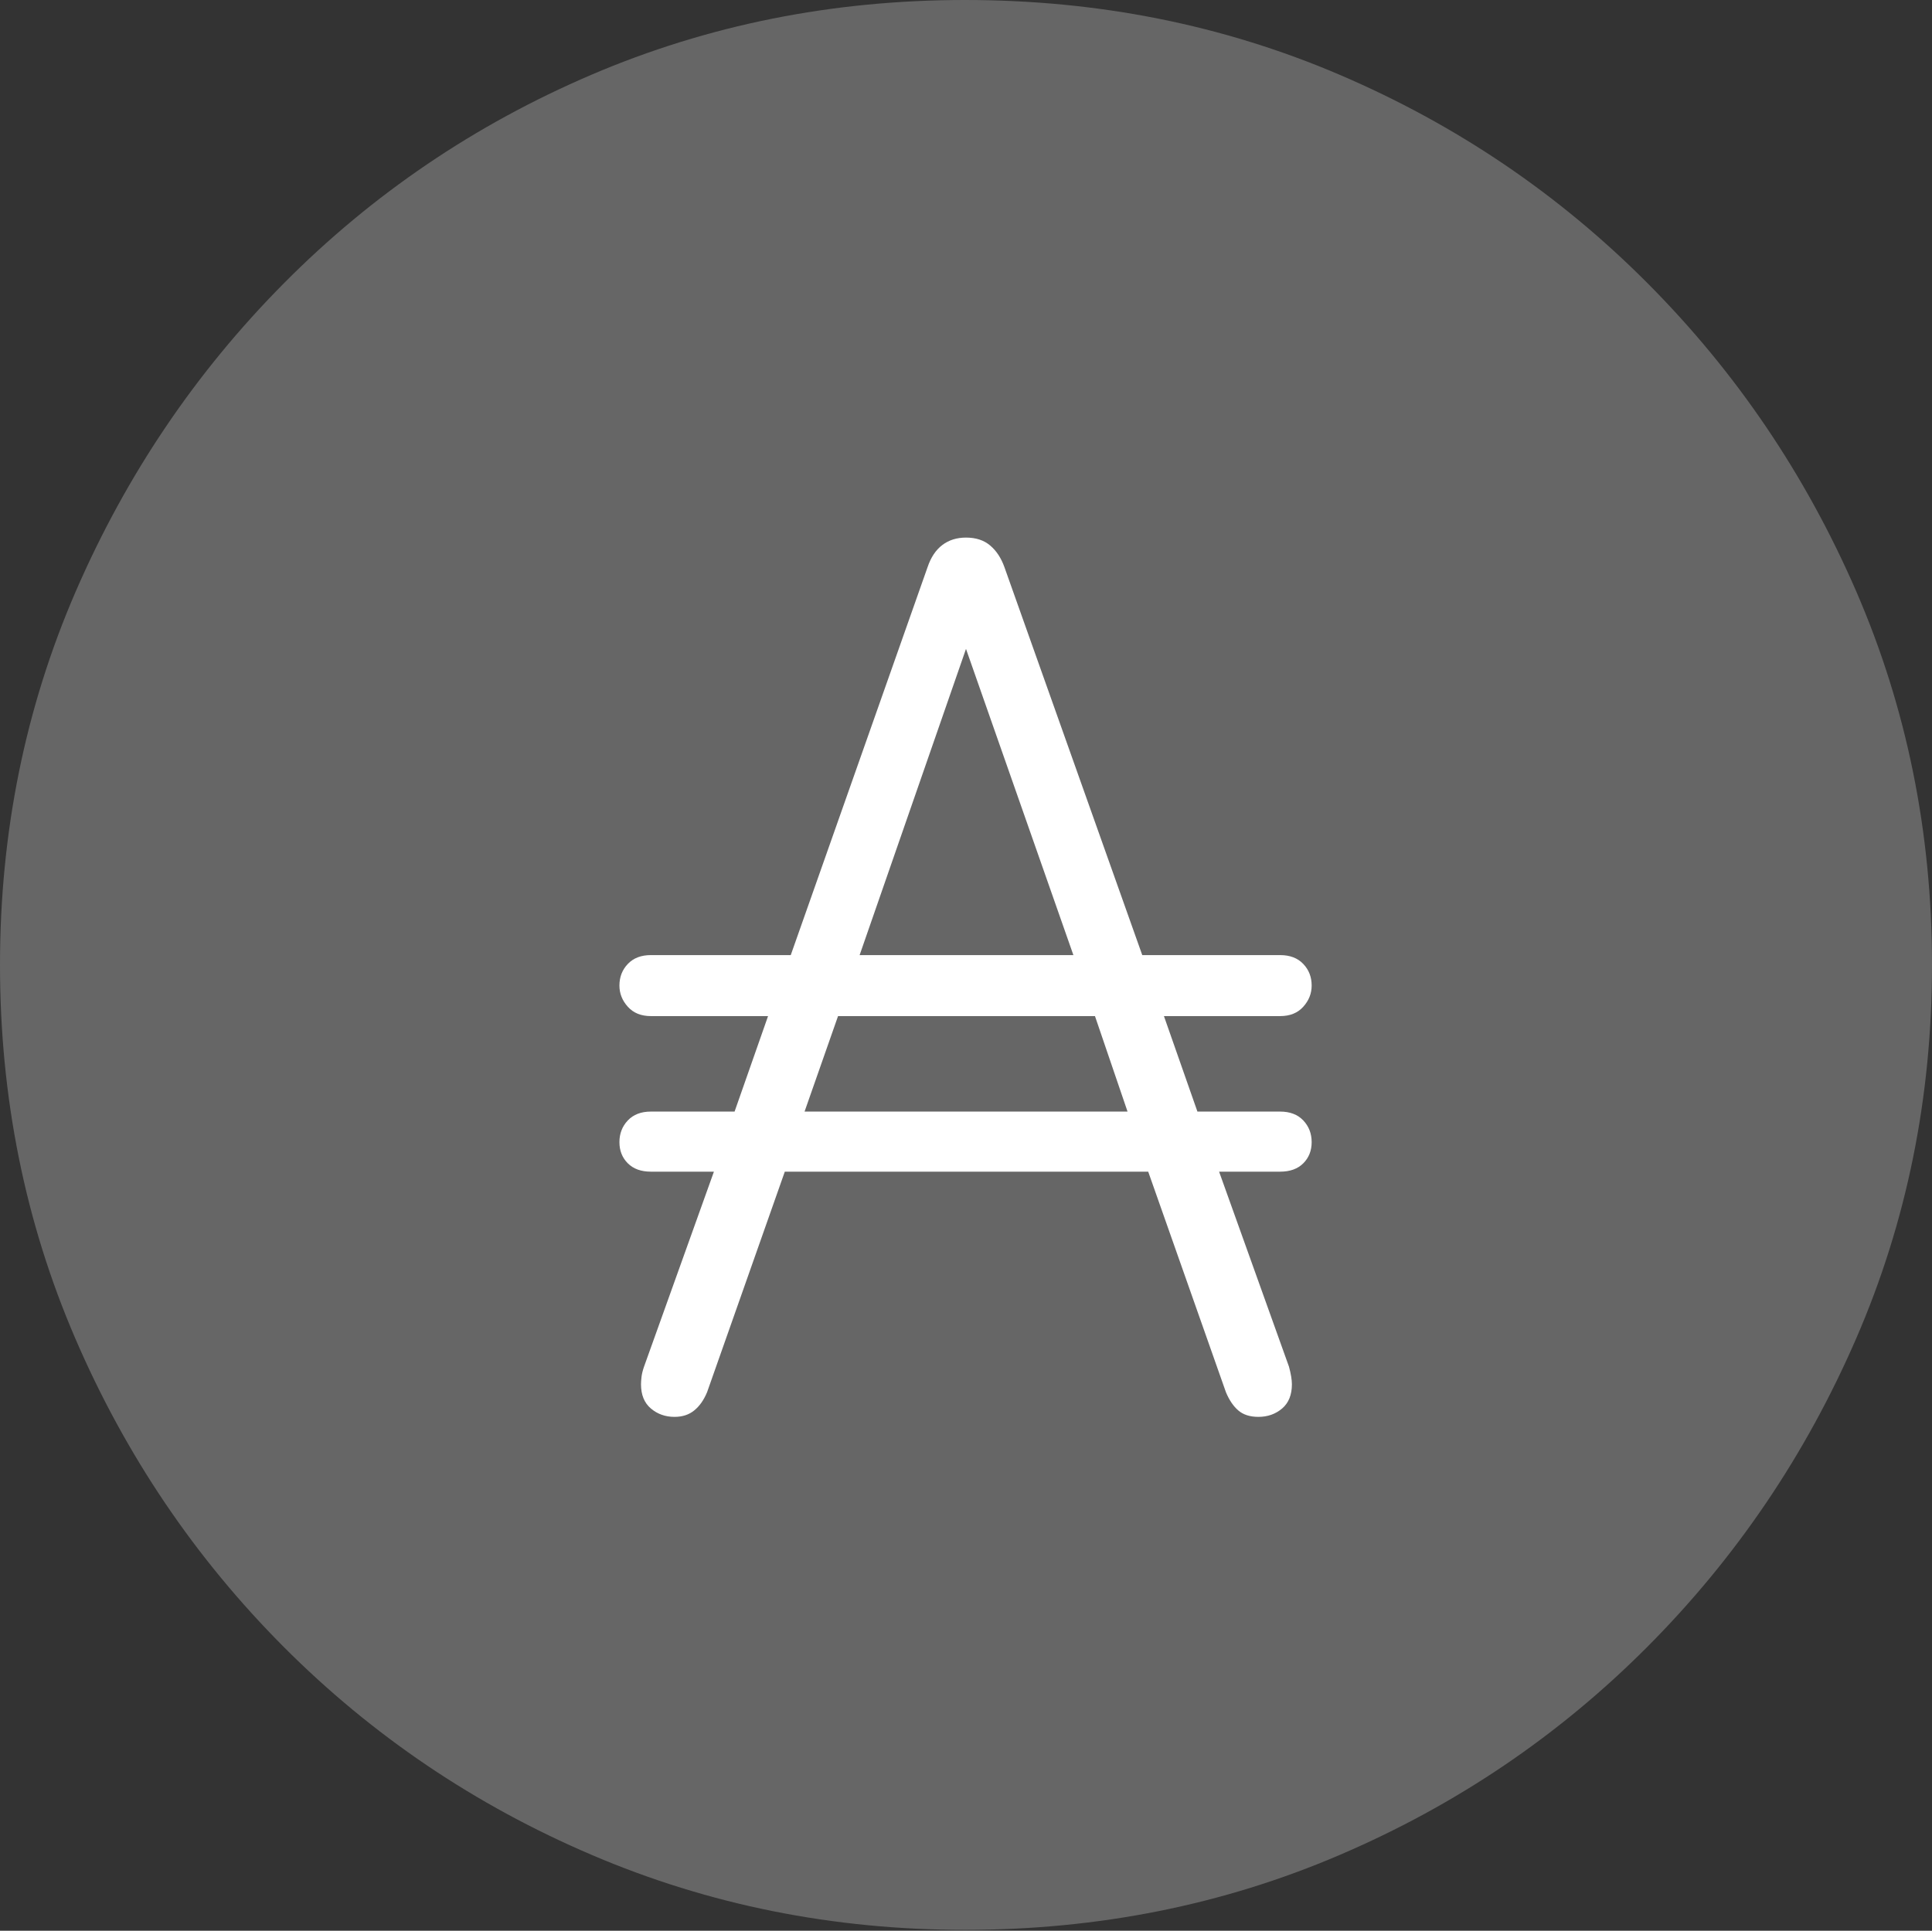 <?xml version="1.0" encoding="UTF-8"?>
<!--Generator: Apple Native CoreSVG 175-->
<!DOCTYPE svg
PUBLIC "-//W3C//DTD SVG 1.1//EN"
       "http://www.w3.org/Graphics/SVG/1.1/DTD/svg11.dtd">
<svg version="1.1" xmlns="http://www.w3.org/2000/svg" xmlns:xlink="http://www.w3.org/1999/xlink" width="19.16" height="19.15">
 <rect width="100%" height="100%" fill="#333333" stroke="none"/>
 <g>
  <rect height="19.15" opacity="0" width="19.16" x="0" y="0"/>
  <path d="M9.57 19.141Q11.553 19.141 13.286 18.398Q15.02 17.656 16.338 16.333Q17.656 15.01 18.408 13.276Q19.16 11.543 19.16 9.57Q19.16 7.598 18.408 5.864Q17.656 4.131 16.338 2.808Q15.02 1.484 13.286 0.742Q11.553 0 9.57 0Q7.598 0 5.864 0.742Q4.131 1.484 2.817 2.808Q1.504 4.131 0.752 5.864Q0 7.598 0 9.57Q0 11.543 0.747 13.276Q1.494 15.01 2.812 16.333Q4.131 17.656 5.869 18.398Q7.607 19.141 9.57 19.141Z" fill="rgba(255,255,255,0.25)"/>
  <path d="M6.143 11.328Q6.143 11.201 6.226 11.113Q6.309 11.025 6.455 11.025L7.285 11.025L7.617 10.078L6.455 10.078Q6.309 10.078 6.226 9.985Q6.143 9.893 6.143 9.775Q6.143 9.648 6.226 9.561Q6.309 9.473 6.455 9.473L7.842 9.473L9.199 5.625Q9.248 5.479 9.346 5.405Q9.443 5.332 9.58 5.332Q9.727 5.332 9.819 5.41Q9.912 5.488 9.961 5.625L11.328 9.473L12.695 9.473Q12.842 9.473 12.925 9.561Q13.008 9.648 13.008 9.775Q13.008 9.893 12.925 9.985Q12.842 10.078 12.695 10.078L11.543 10.078L11.875 11.025L12.695 11.025Q12.842 11.025 12.925 11.113Q13.008 11.201 13.008 11.328Q13.008 11.455 12.925 11.538Q12.842 11.621 12.695 11.621L12.09 11.621L12.783 13.555Q12.812 13.662 12.812 13.73Q12.812 13.887 12.715 13.97Q12.617 14.053 12.48 14.053Q12.354 14.053 12.28 13.989Q12.207 13.926 12.158 13.809L11.387 11.621L7.783 11.621L7.012 13.809Q6.963 13.926 6.885 13.989Q6.807 14.053 6.689 14.053Q6.553 14.053 6.455 13.97Q6.357 13.887 6.357 13.73Q6.357 13.701 6.362 13.657Q6.367 13.613 6.387 13.555L7.08 11.621L6.455 11.621Q6.309 11.621 6.226 11.538Q6.143 11.455 6.143 11.328ZM7.979 11.025L11.182 11.025L10.859 10.078L8.311 10.078ZM8.525 9.473L10.645 9.473L9.58 6.436Z" fill="#ffffff"/>
 </g>
</svg>
